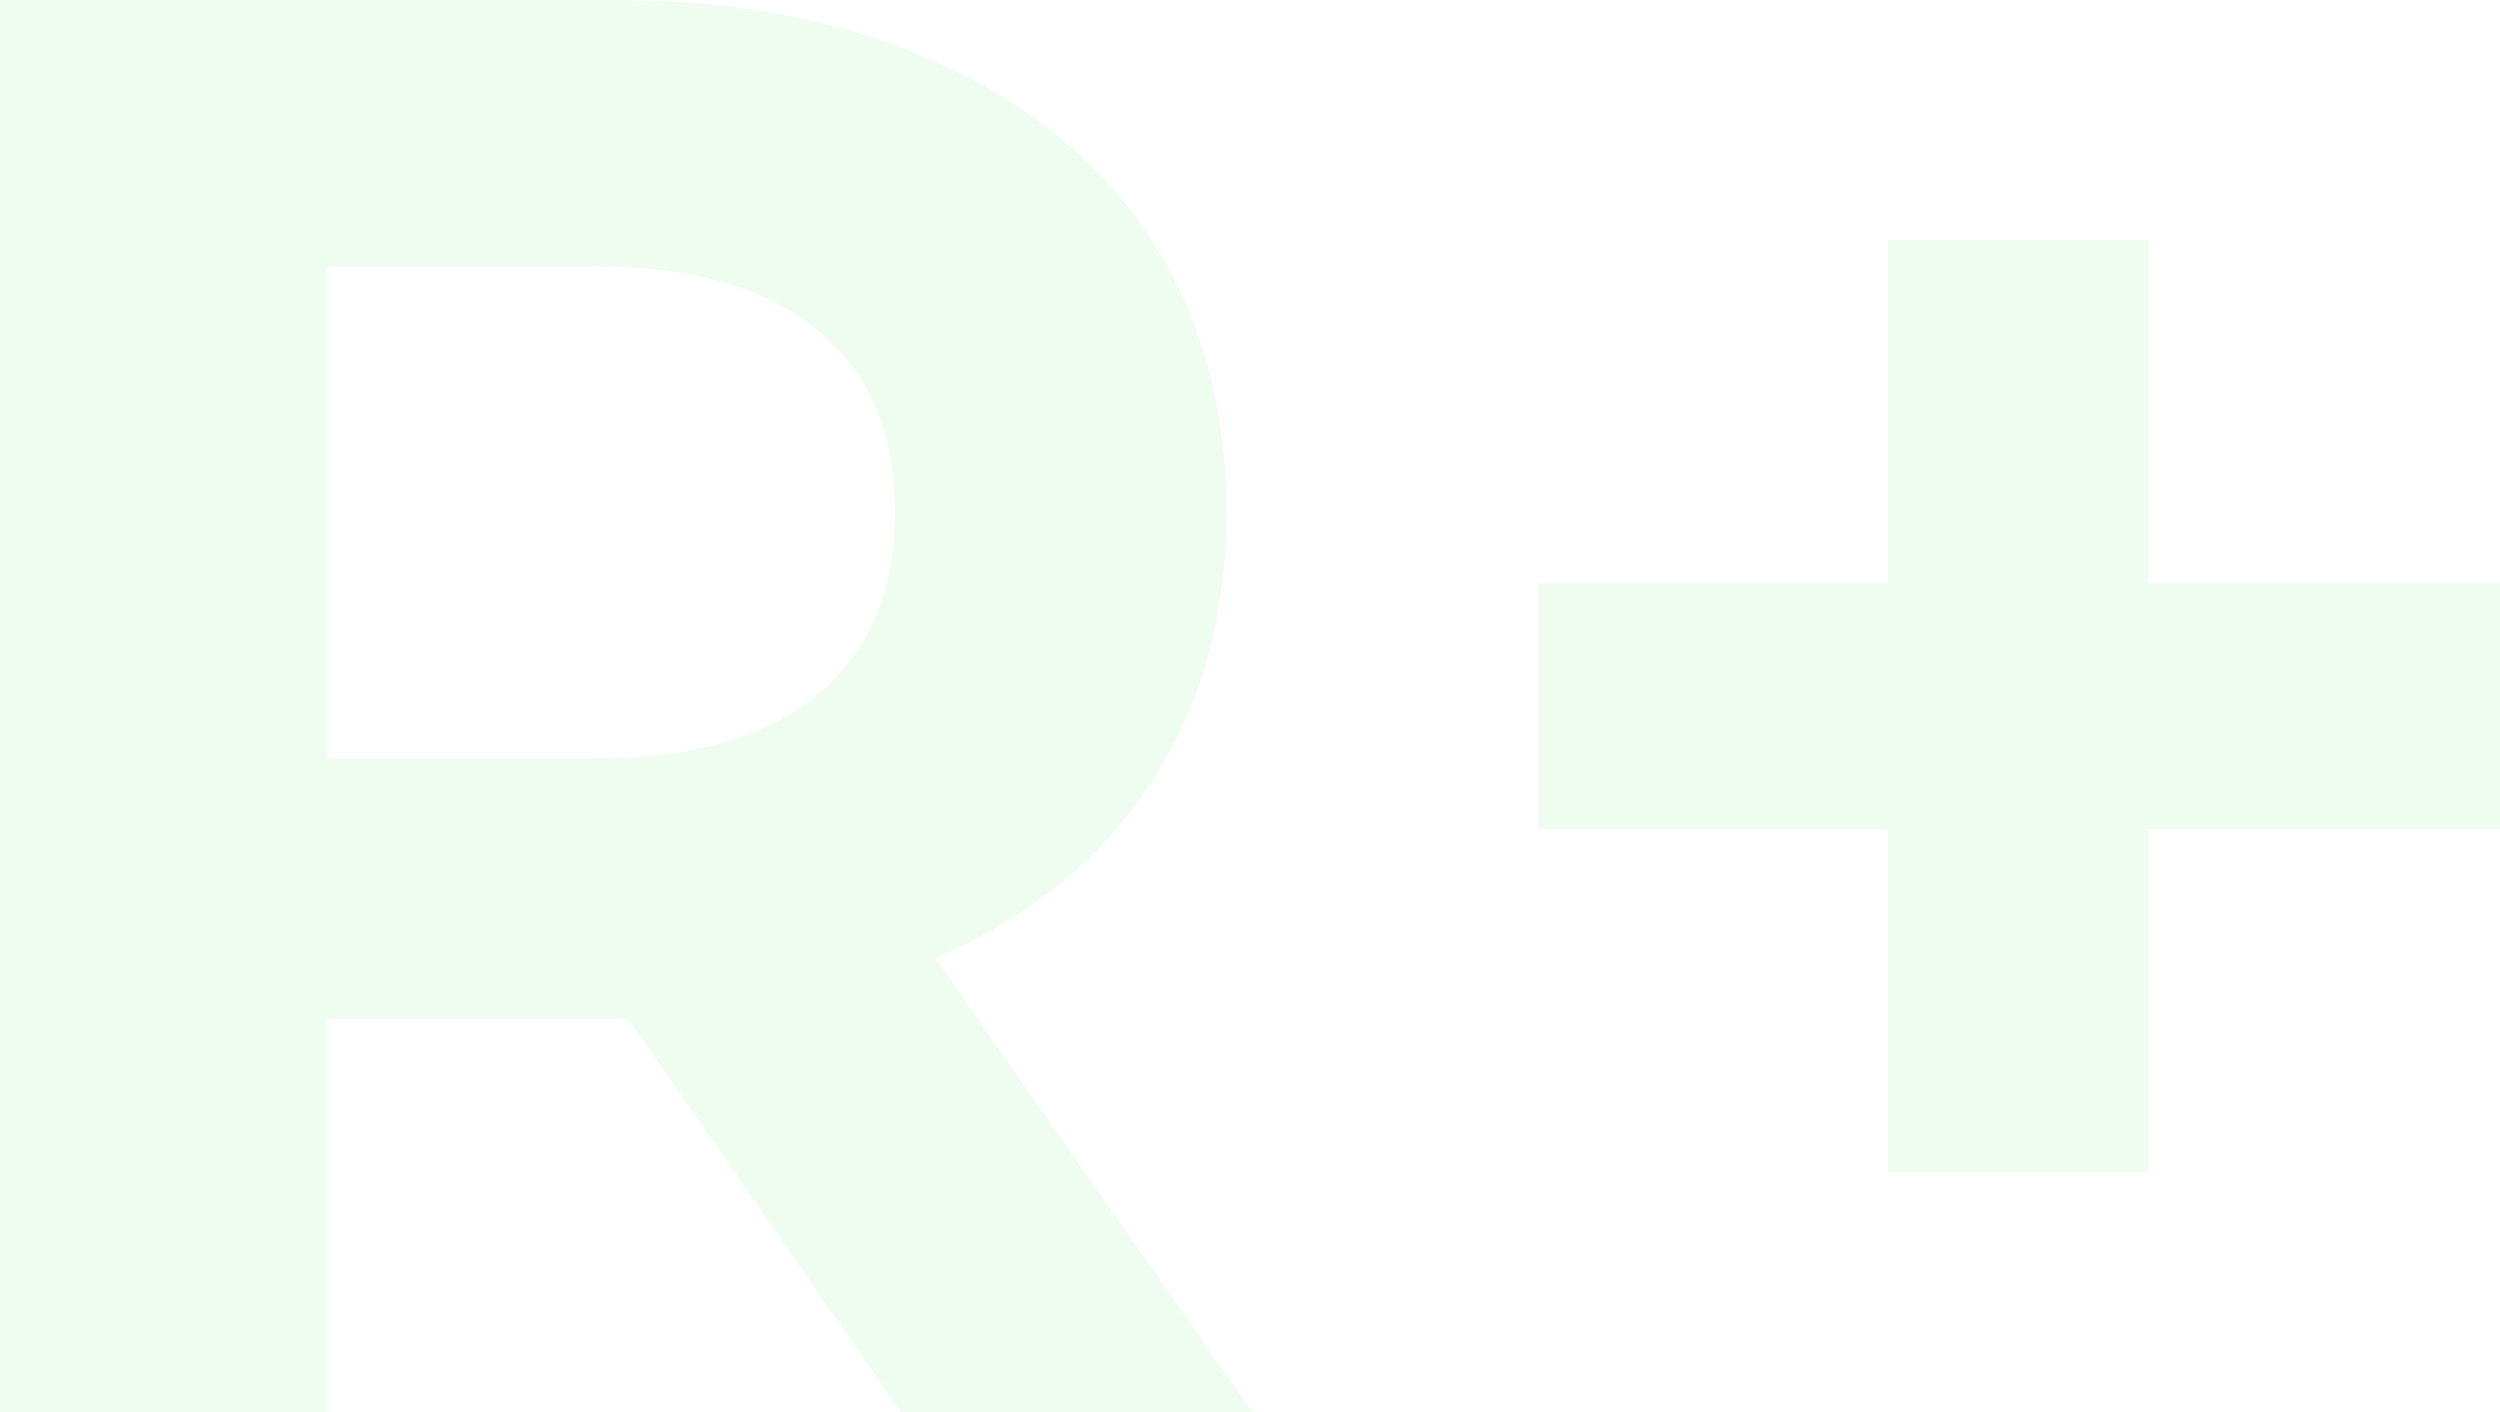 <svg width="177" height="100" viewBox="0 0 177 100" fill="none" xmlns="http://www.w3.org/2000/svg">
<rect width="177" height="100" fill="#606060"/>
<g clip-path="url(#clip0_0_1)">
<rect width="1920" height="5252" transform="translate(-1443 -2508)" fill="white"/>
<g opacity="0.4">
<path d="M63.796 100L44.485 72.143L43.341 72.143L23.172 72.143L23.172 100L1.74846e-05 100L0 0L43.341 -7.57797e-06C52.209 -9.12857e-06 59.886 1.476 66.37 4.429C72.95 7.381 78.004 11.571 81.532 17C85.061 22.429 86.825 28.857 86.825 36.286C86.825 43.714 85.013 50.143 81.389 55.571C77.861 60.905 72.807 65 66.227 67.857L88.684 100L63.796 100ZM63.366 36.286C63.366 30.667 61.555 26.381 57.931 23.429C54.307 20.381 49.015 18.857 42.054 18.857L23.172 18.857L23.172 53.714L42.054 53.714C49.015 53.714 54.307 52.191 57.931 49.143C61.555 46.095 63.366 41.809 63.366 36.286Z" fill="#D8F8D9"/>
<path d="M177 58.714L152.111 58.714L152.111 83L133.659 83L133.659 58.714L108.913 58.714L108.913 41.286L133.659 41.286L133.659 17L152.111 17L152.111 41.286L177 41.286L177 58.714Z" fill="#D8F8D9"/>
</g>
</g>
<defs>
<clipPath id="clip0_0_1">
<rect width="1920" height="5252" fill="white" transform="translate(-1443 -2508)"/>
</clipPath>
</defs>
</svg>
